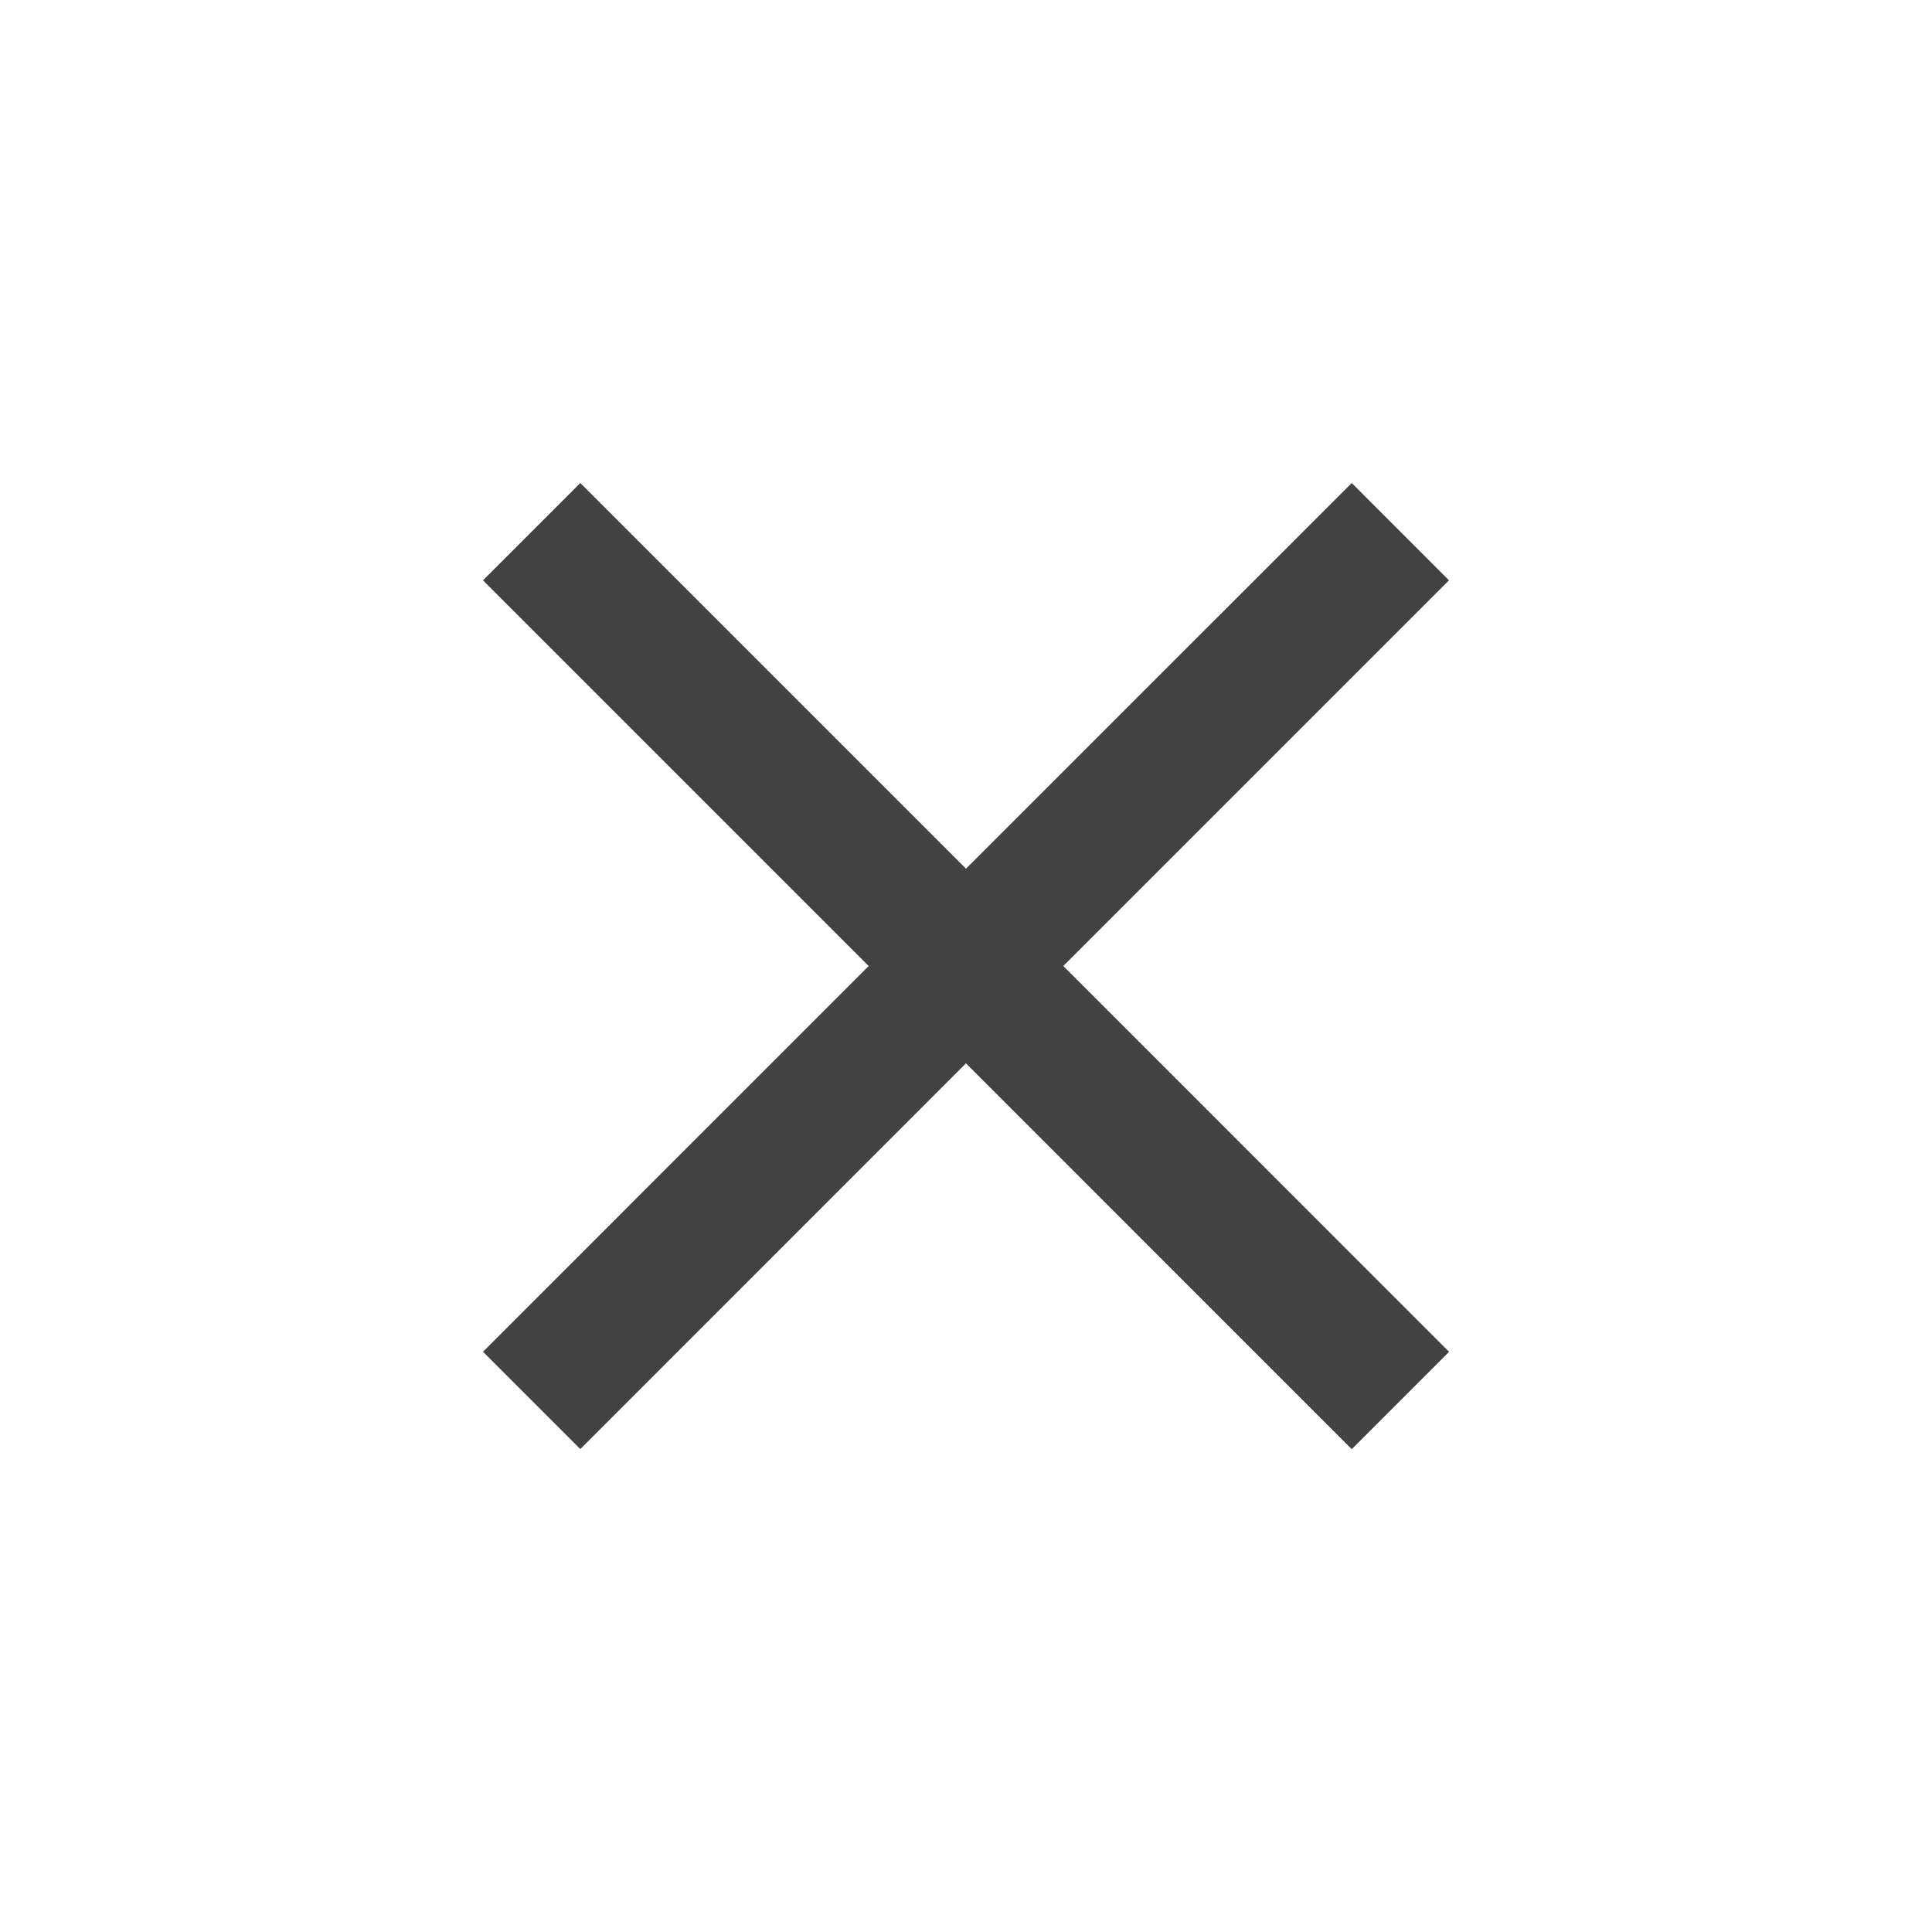 <svg id="Fermer" xmlns="http://www.w3.org/2000/svg" width="26.504" height="26.504" viewBox="0 0 26.504 26.504">
  <g id="Groupe_119" data-name="Groupe 119" transform="translate(14.718 -1.466) rotate(45)">
    <g id="Groupe_1325" data-name="Groupe 1325" transform="translate(0 2.073)">
      <path id="ic_close_24px" d="M13.252,1.335,11.918,0,6.626,5.291,1.335,0,0,1.335,5.291,6.626,0,11.918l1.335,1.335L6.626,7.961,9.364,10.7l2.554,2.554,1.335-1.335L7.961,6.626Z" transform="translate(0 9.371) rotate(-45)" fill="#444141"/>
    </g>
  </g>
</svg>
